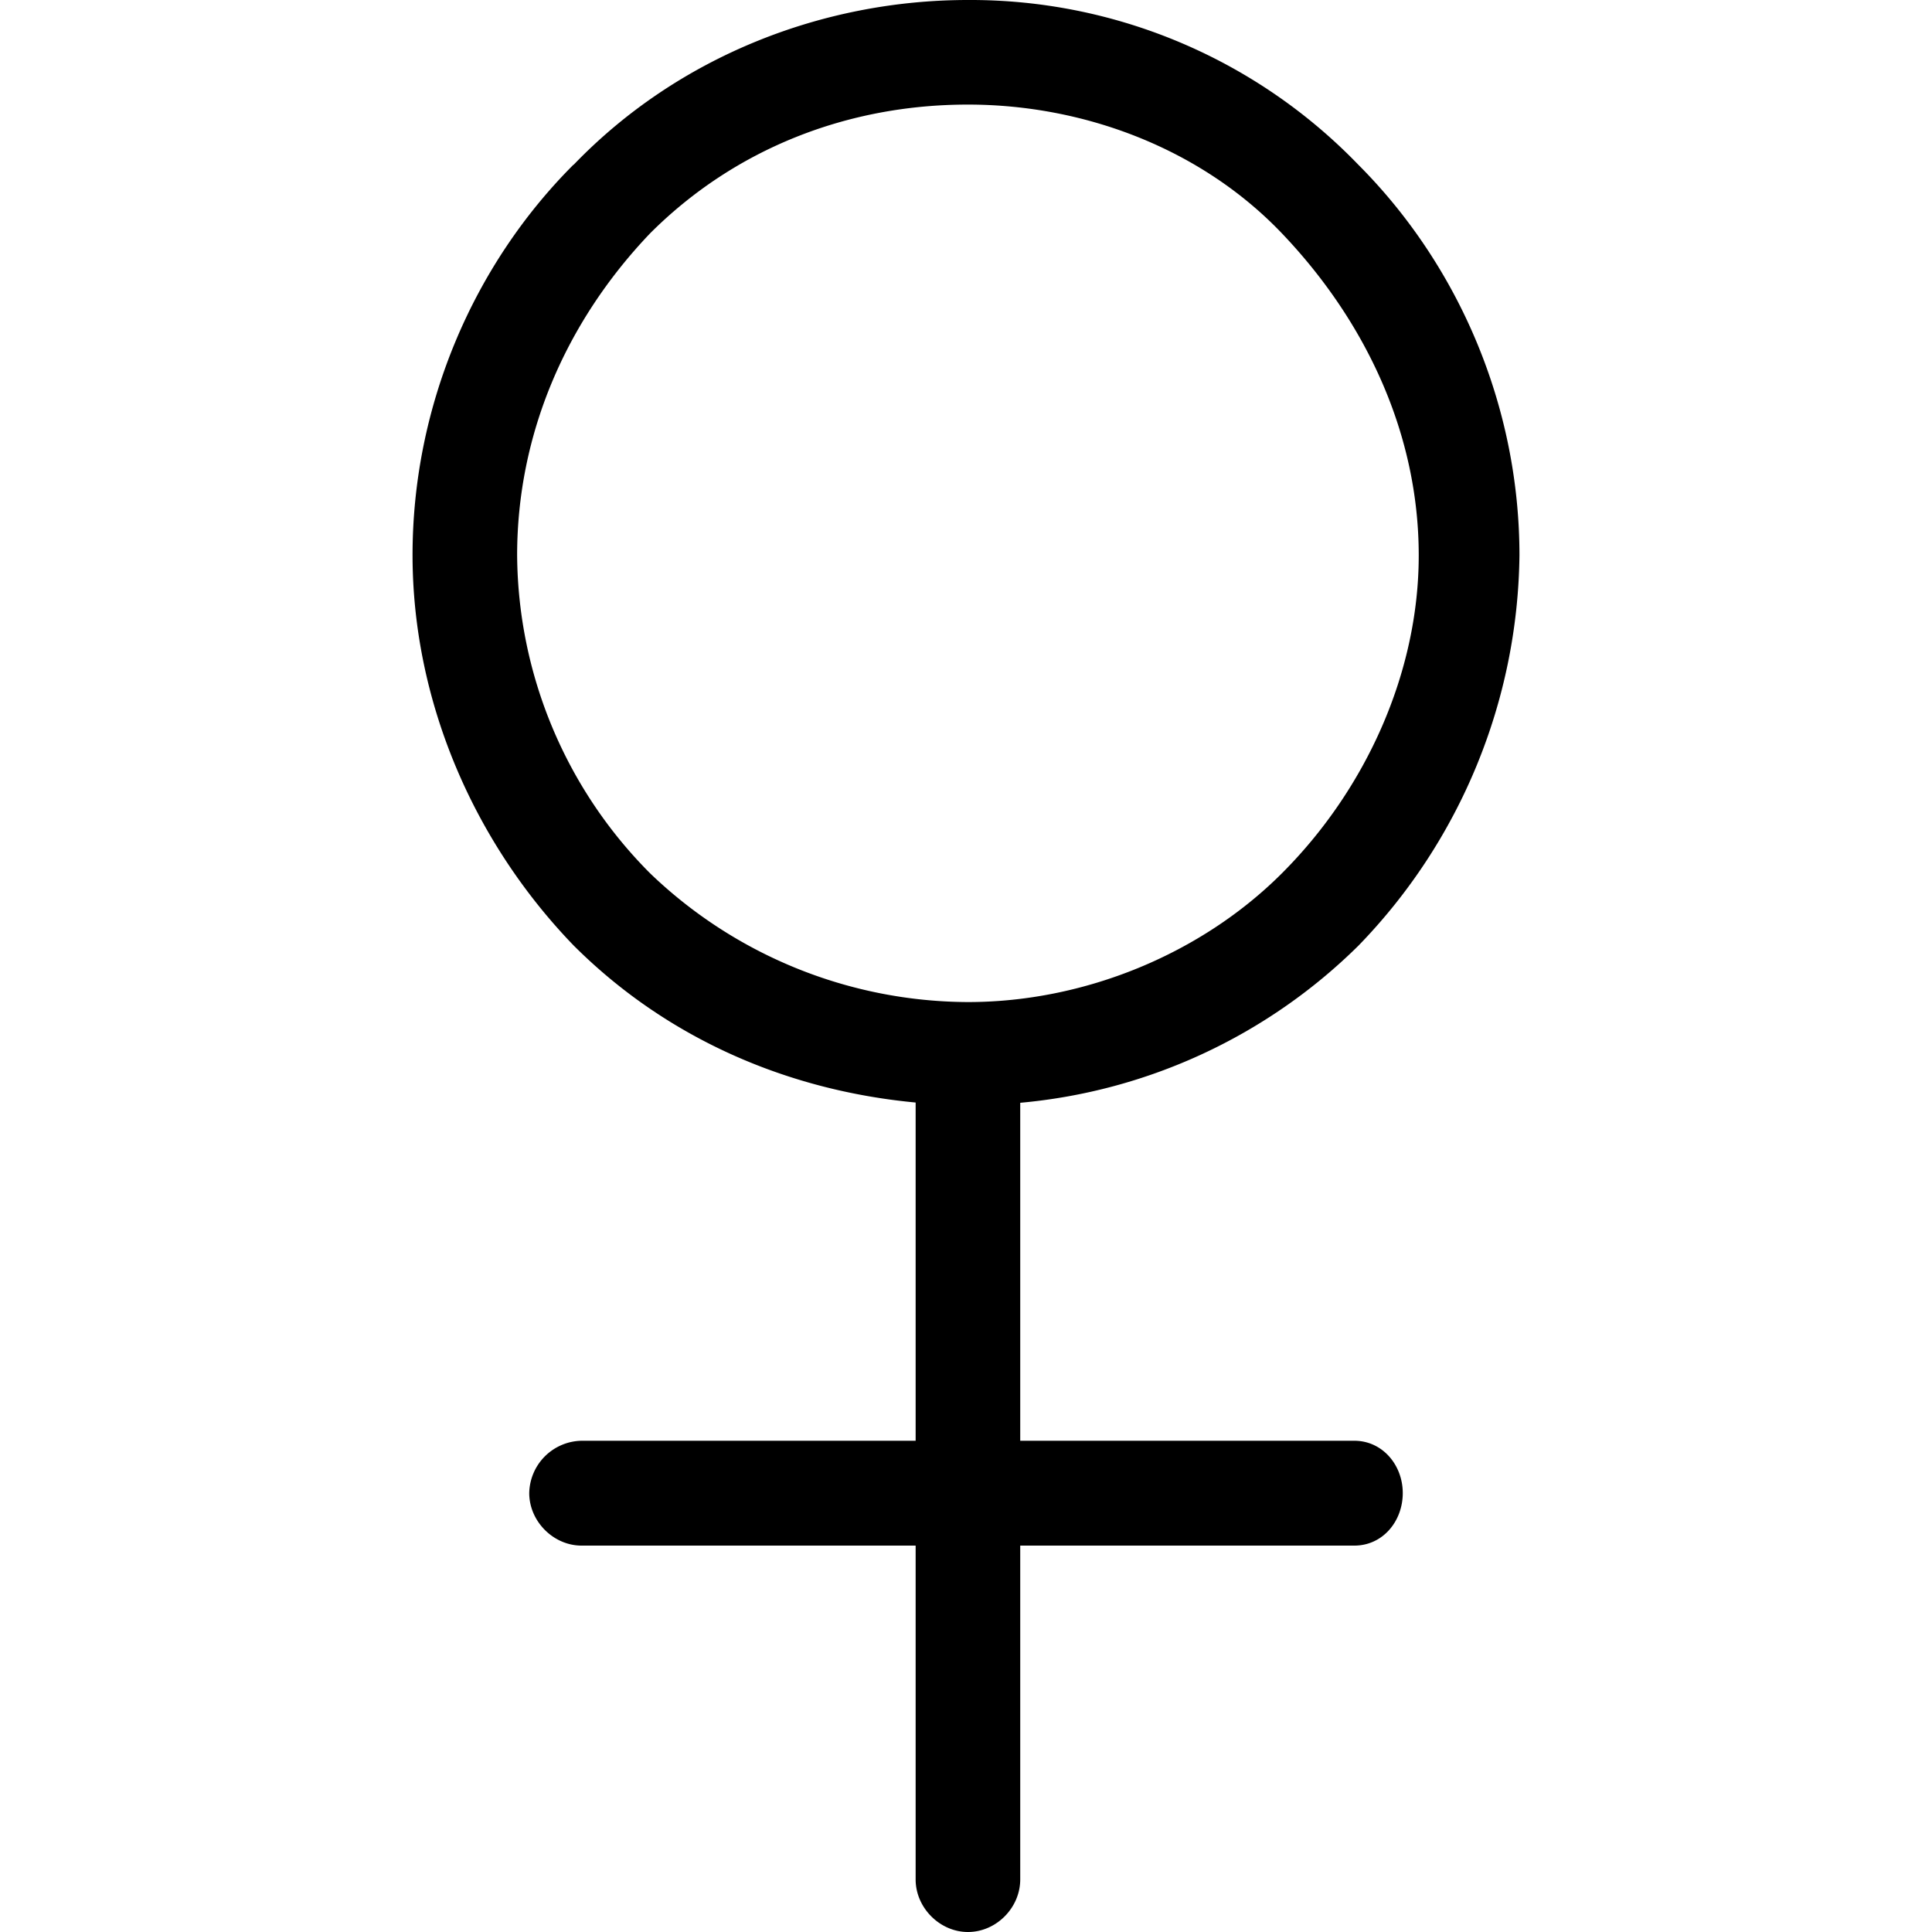 <svg xmlns="http://www.w3.org/2000/svg" xmlns:xlink="http://www.w3.org/1999/xlink" width="64" height="64" viewBox="0 0 4.297 7.5"><svg overflow="visible" x="-.547" y="5.359"><path style="stroke:none" d="M4.453-3.203c0 .453-.203.906-.531 1.234-.313.313-.766.5-1.219.5a1.79 1.79 0 0 1-1.234-.5 1.765 1.765 0 0 1-.516-1.234c0-.469.188-.906.516-1.25.328-.328.765-.5 1.234-.5.453 0 .906.172 1.219.5.328.344.531.781.531 1.25zM1.172-4.72c-.39.39-.625.938-.625 1.516 0 .562.234 1.11.625 1.515.36.36.828.563 1.328.61V.234H1.203A.207.207 0 0 0 1 .437c0 .11.094.204.203.204H2.5v1.296c0 .11.094.204.203.204.11 0 .203-.094.203-.204V.641h1.297c.11 0 .188-.094.188-.204 0-.109-.079-.203-.188-.203H2.906v-1.312a2.14 2.14 0 0 0 1.313-.61 2.21 2.21 0 0 0 .625-1.515c0-.578-.235-1.125-.625-1.516a2.092 2.092 0 0 0-1.516-.64c-.562 0-1.125.218-1.531.64zm0 0"/></svg></svg>